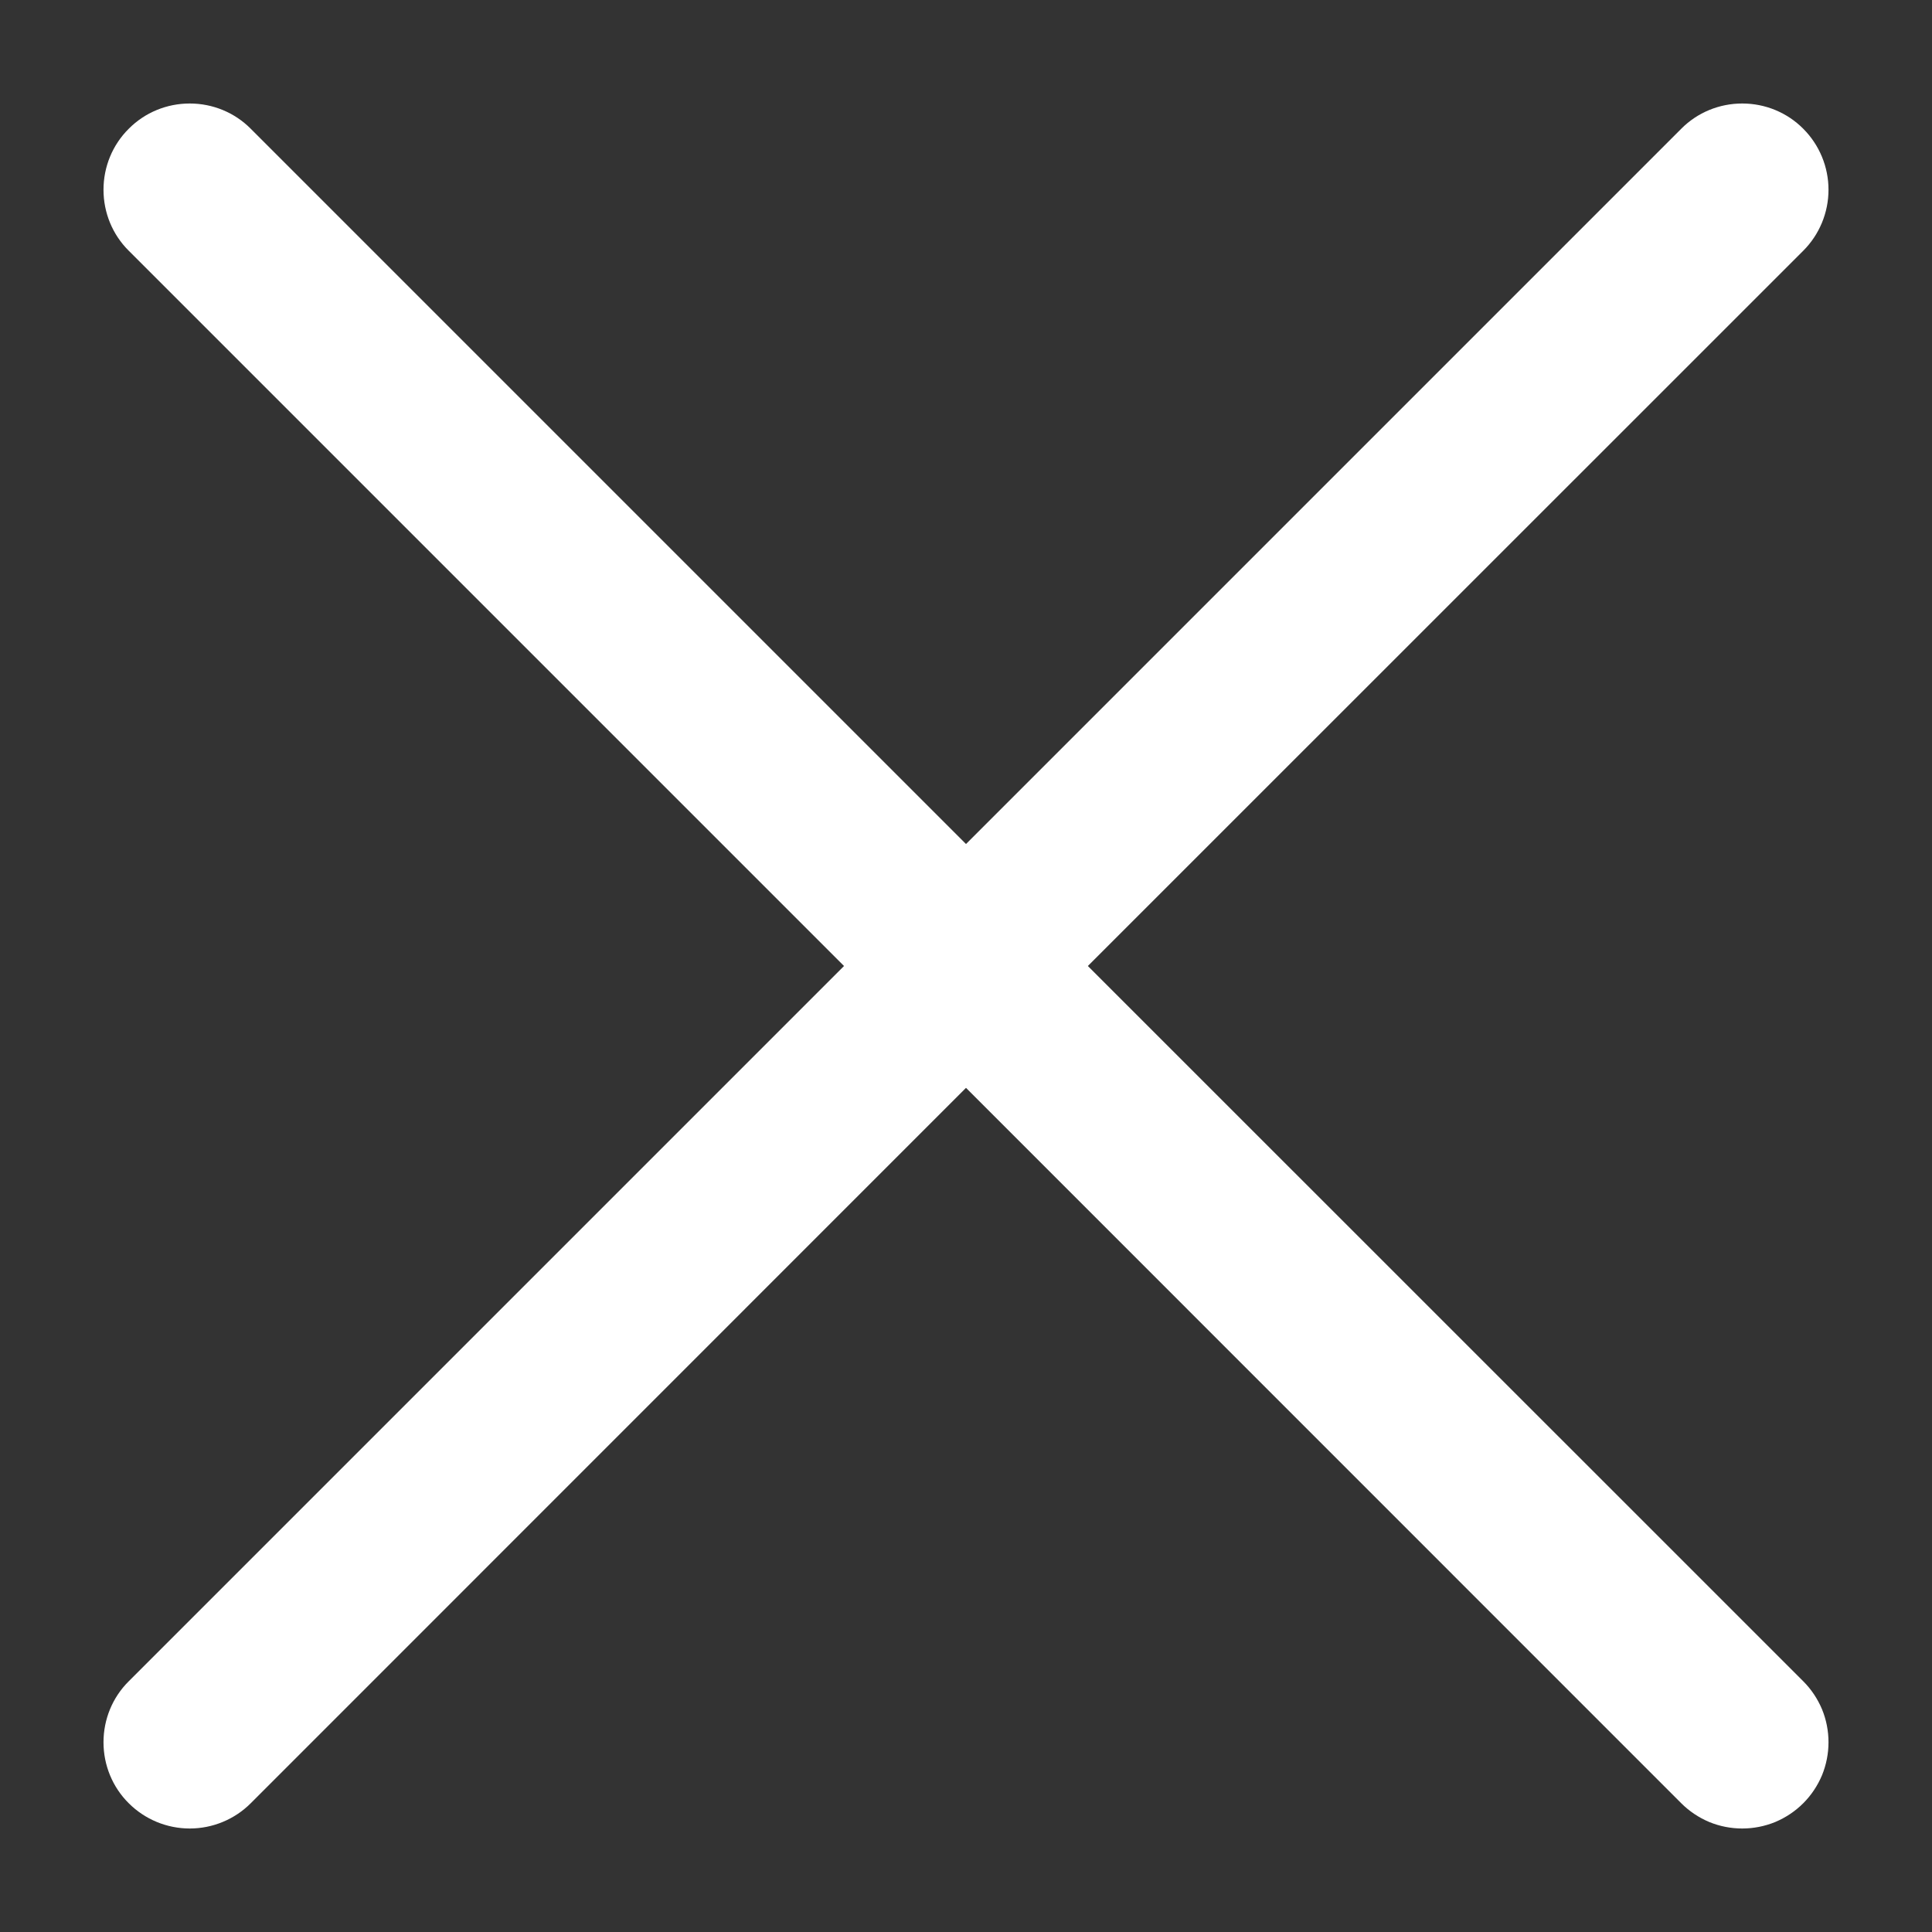 <svg width="14" height="14" viewBox="0 0 14 14" fill="none" xmlns="http://www.w3.org/2000/svg">
<rect x="0" y="0" width="14" height="14" fill="#333333" stroke="none"/>
<path d="M13.067 12.183C13.125 12.241 13.171 12.31 13.203 12.386C13.234 12.461 13.25 12.543 13.25 12.625C13.25 12.707 13.234 12.788 13.203 12.864C13.171 12.94 13.125 13.009 13.067 13.067C13.009 13.125 12.94 13.171 12.864 13.203C12.788 13.234 12.707 13.25 12.625 13.25C12.543 13.25 12.461 13.234 12.386 13.203C12.31 13.171 12.241 13.125 12.183 13.067L7 7.883L1.817 13.067C1.7 13.184 1.541 13.25 1.375 13.25C1.209 13.25 1.05 13.184 0.933 13.067C0.815 12.95 0.75 12.791 0.75 12.625C0.75 12.459 0.815 12.3 0.933 12.183L6.116 7L0.933 1.817C0.815 1.7 0.75 1.541 0.75 1.375C0.75 1.209 0.815 1.05 0.933 0.933C1.05 0.815 1.209 0.75 1.375 0.75C1.541 0.75 1.7 0.815 1.817 0.933L7 6.116L12.183 0.933C12.3 0.815 12.459 0.75 12.625 0.75C12.791 0.75 12.95 0.815 13.067 0.933C13.184 1.05 13.25 1.209 13.25 1.375C13.25 1.541 13.184 1.7 13.067 1.817L7.883 7L13.067 12.183Z" fill="white"/>
</svg>

